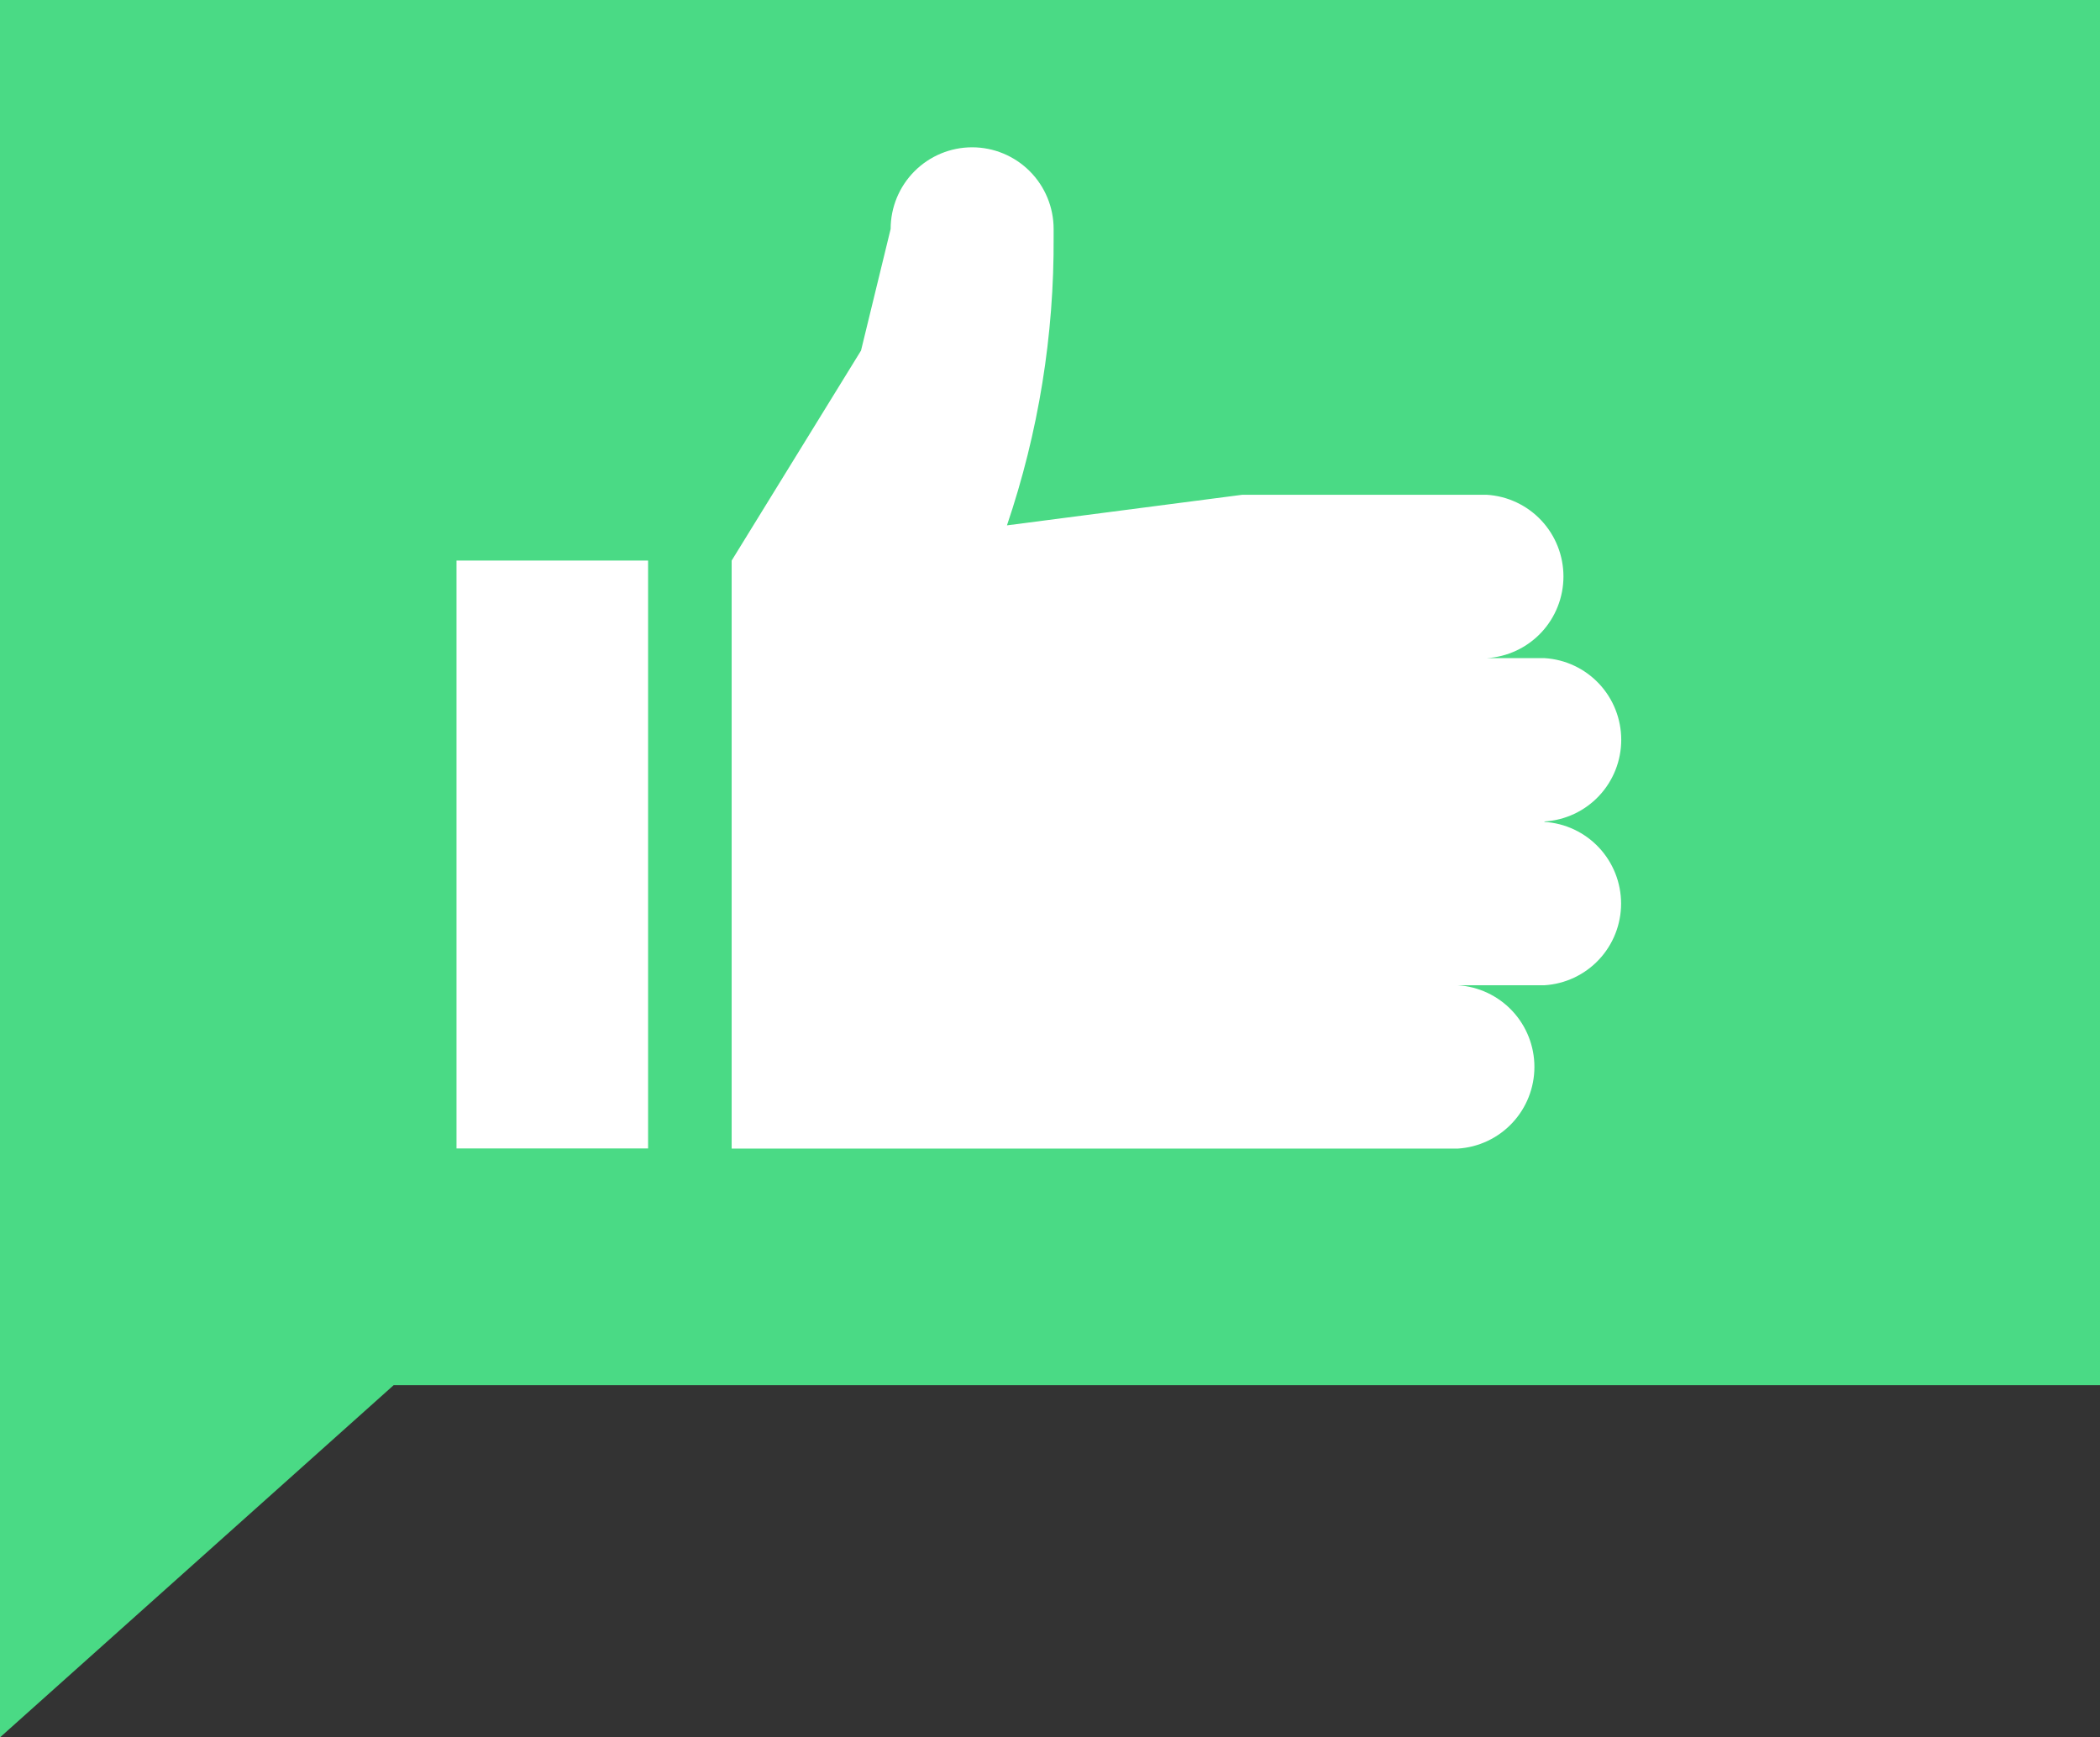 <svg width="168" height="139" viewBox="0 0 168 139" fill="none" xmlns="http://www.w3.org/2000/svg">
<rect x="0" y="0" width="168" height="139" fill="#333333" stroke="none"/>
<path d="M168 110.82H31.495L0 139V0H168V110.82Z" fill="#4ADA85"/>
<path d="M123.561 65.722C125.222 65.621 126.782 64.889 127.923 63.675C129.064 62.461 129.699 60.856 129.699 59.188C129.699 57.52 129.064 55.915 127.923 54.7C126.782 53.486 125.222 52.754 123.561 52.654H118.938C120.599 52.553 122.16 51.821 123.3 50.607C124.441 49.392 125.076 47.787 125.076 46.119C125.076 44.452 124.441 42.846 123.3 41.632C122.16 40.418 120.599 39.686 118.938 39.585H99.38L80.557 42.032C83.078 34.601 84.34 26.798 84.29 18.949V18.319C84.29 16.586 83.604 14.924 82.381 13.699C81.158 12.474 79.5 11.785 77.771 11.785C76.042 11.785 74.384 12.474 73.161 13.699C71.938 14.924 71.251 16.586 71.251 18.319L68.881 28.049L58.533 44.848V91.894H116.615C118.276 91.794 119.836 91.062 120.977 89.847C122.118 88.633 122.753 87.028 122.753 85.36C122.753 83.692 122.118 82.087 120.977 80.873C119.836 79.659 118.276 78.926 116.615 78.826H123.549C125.21 78.725 126.771 77.993 127.911 76.779C129.052 75.565 129.687 73.96 129.687 72.292C129.687 70.624 129.052 69.019 127.911 67.805C126.771 66.59 125.21 65.858 123.549 65.757L123.561 65.722Z" fill="white"/>
<path d="M51.847 44.848H36.52V91.882H51.847V44.848Z" fill="white"/>
</svg>
